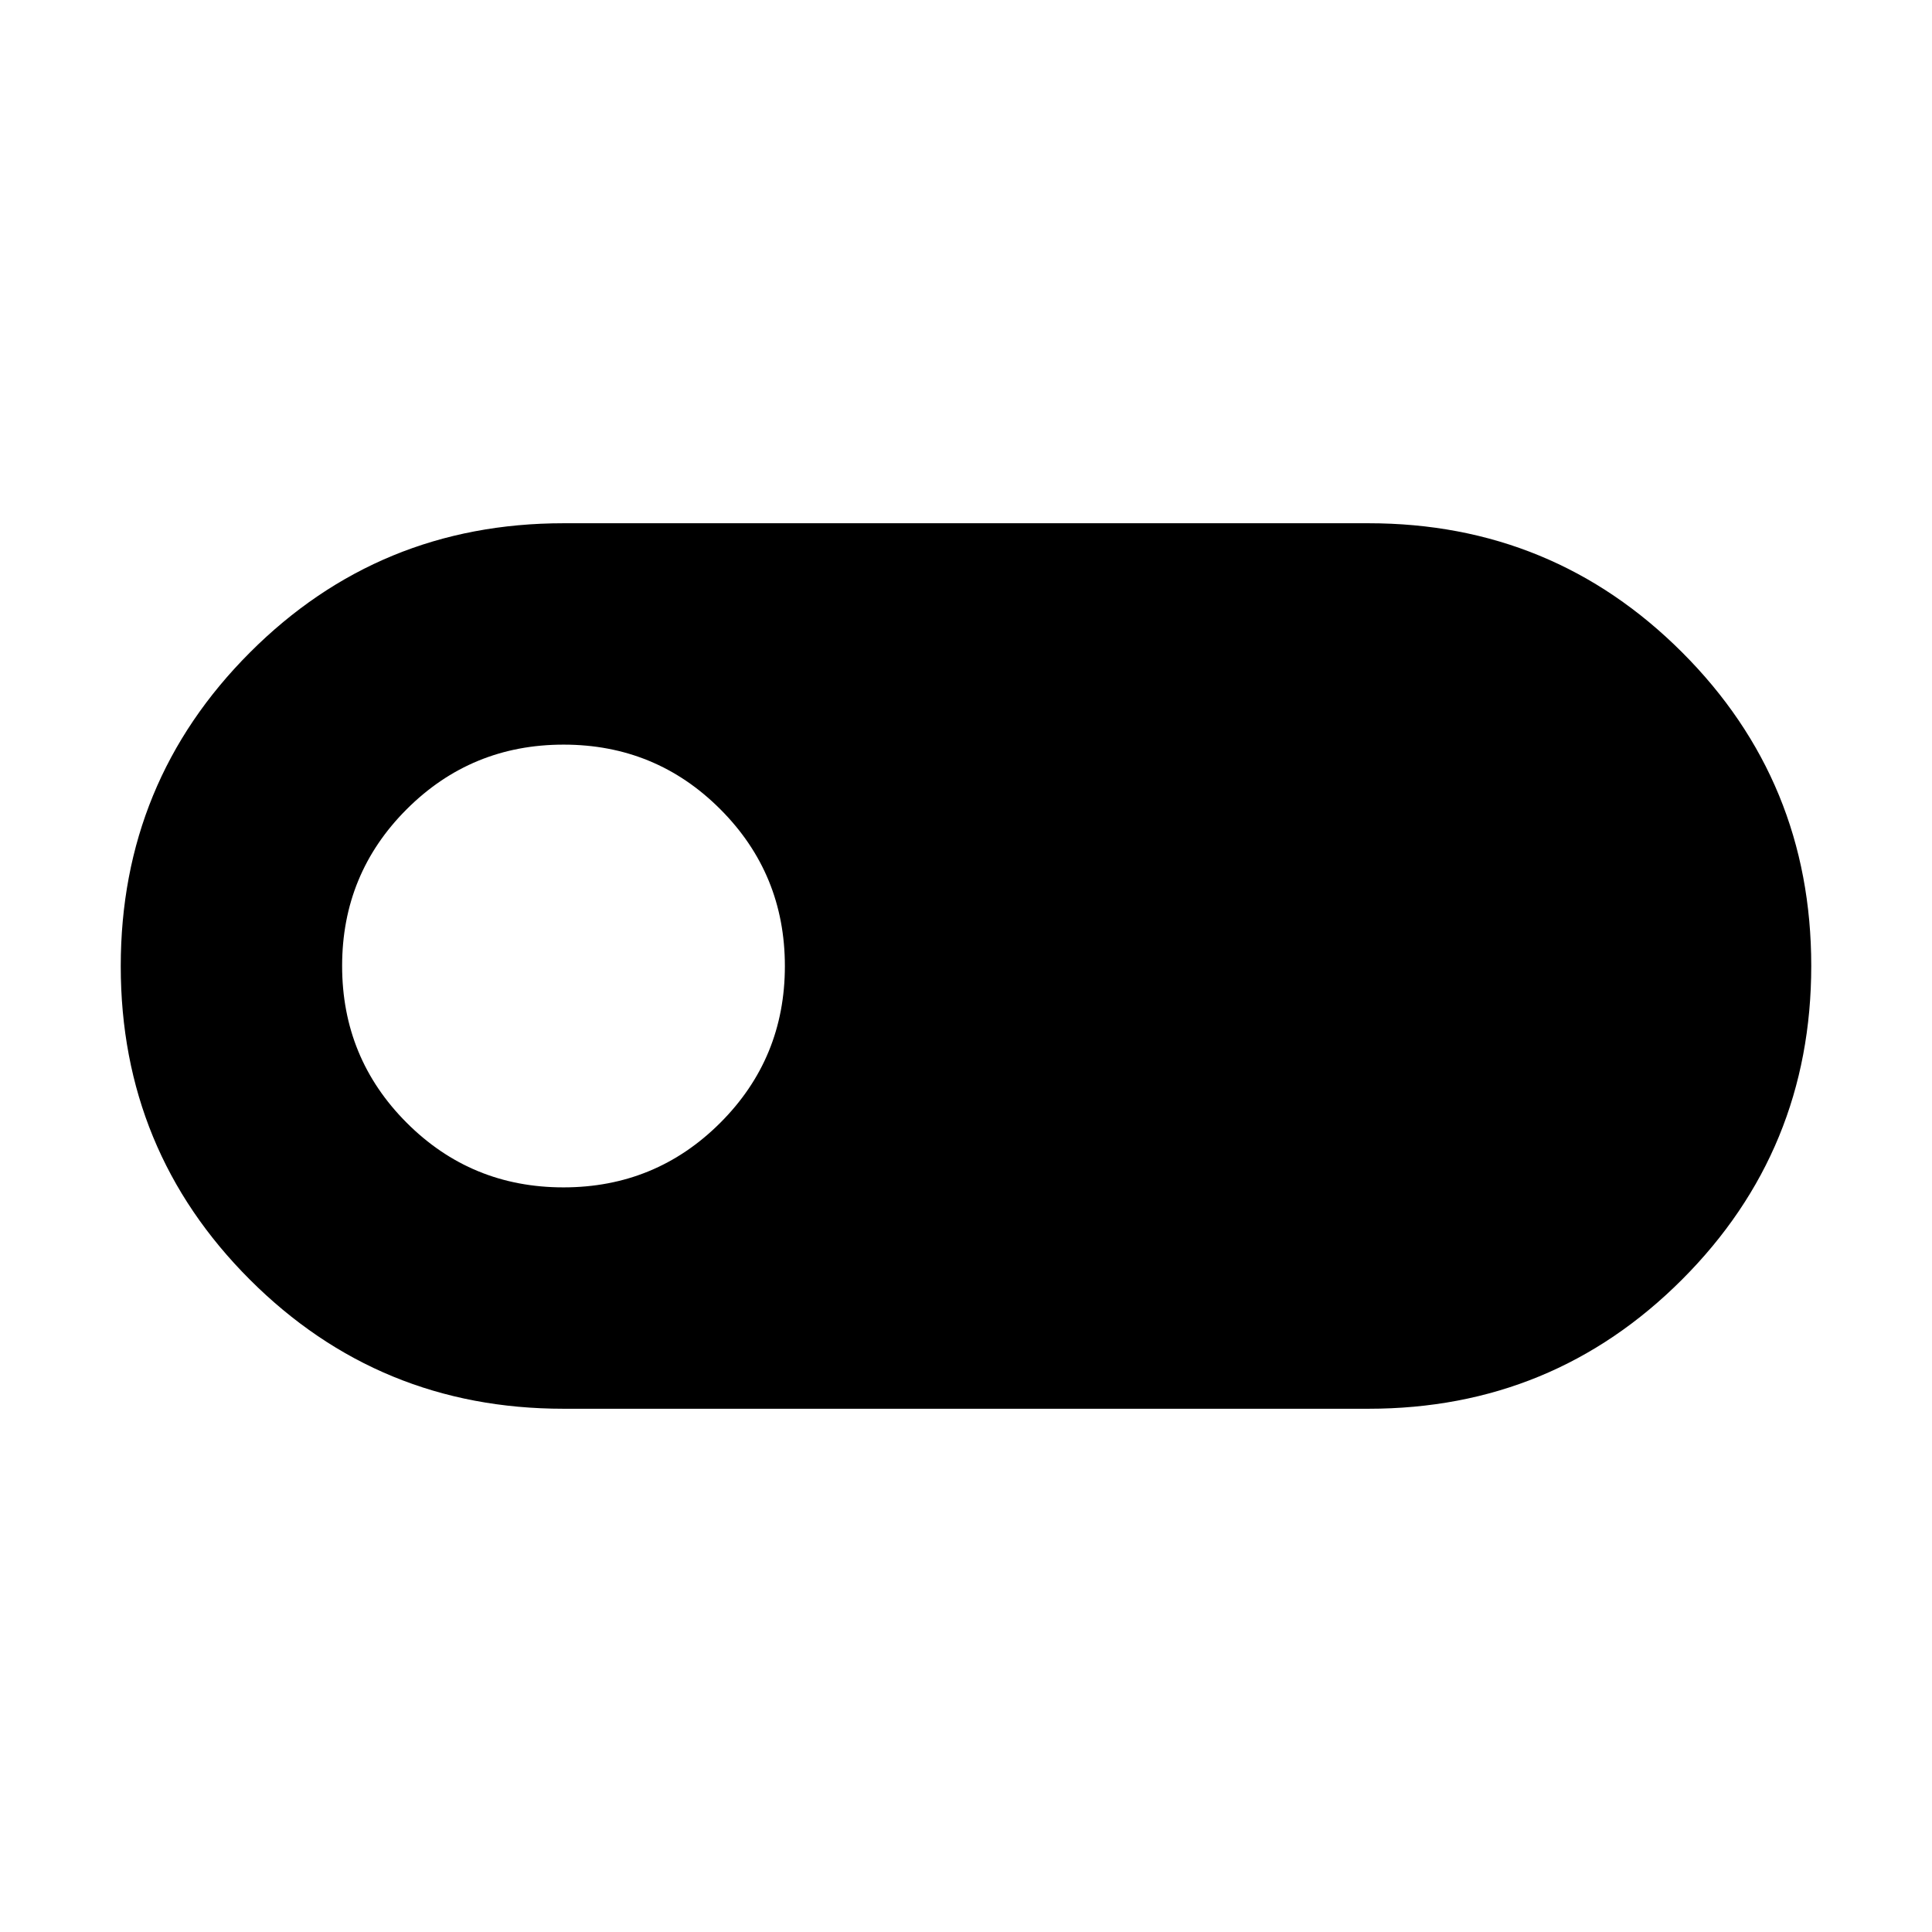 <svg xmlns="http://www.w3.org/2000/svg" height="24" viewBox="0 -960 960 960" width="24"><path d="M280-260q-91.67 0-155.83-64.14Q60-388.28 60-479.91q0-91.63 64.17-155.86Q188.33-700 280-700h400q91.67 0 155.83 64.14Q900-571.72 900-480.09q0 91.63-64.17 155.86Q771.67-260 680-260H280Zm-.05-110q45.82 0 77.93-32.07Q390-434.14 390-479.95q0-45.82-32.07-77.93Q325.86-590 280.05-590q-45.82 0-77.93 32.07Q170-525.86 170-480.05q0 45.82 32.07 77.93Q234.14-370 279.95-370Z"/></svg>